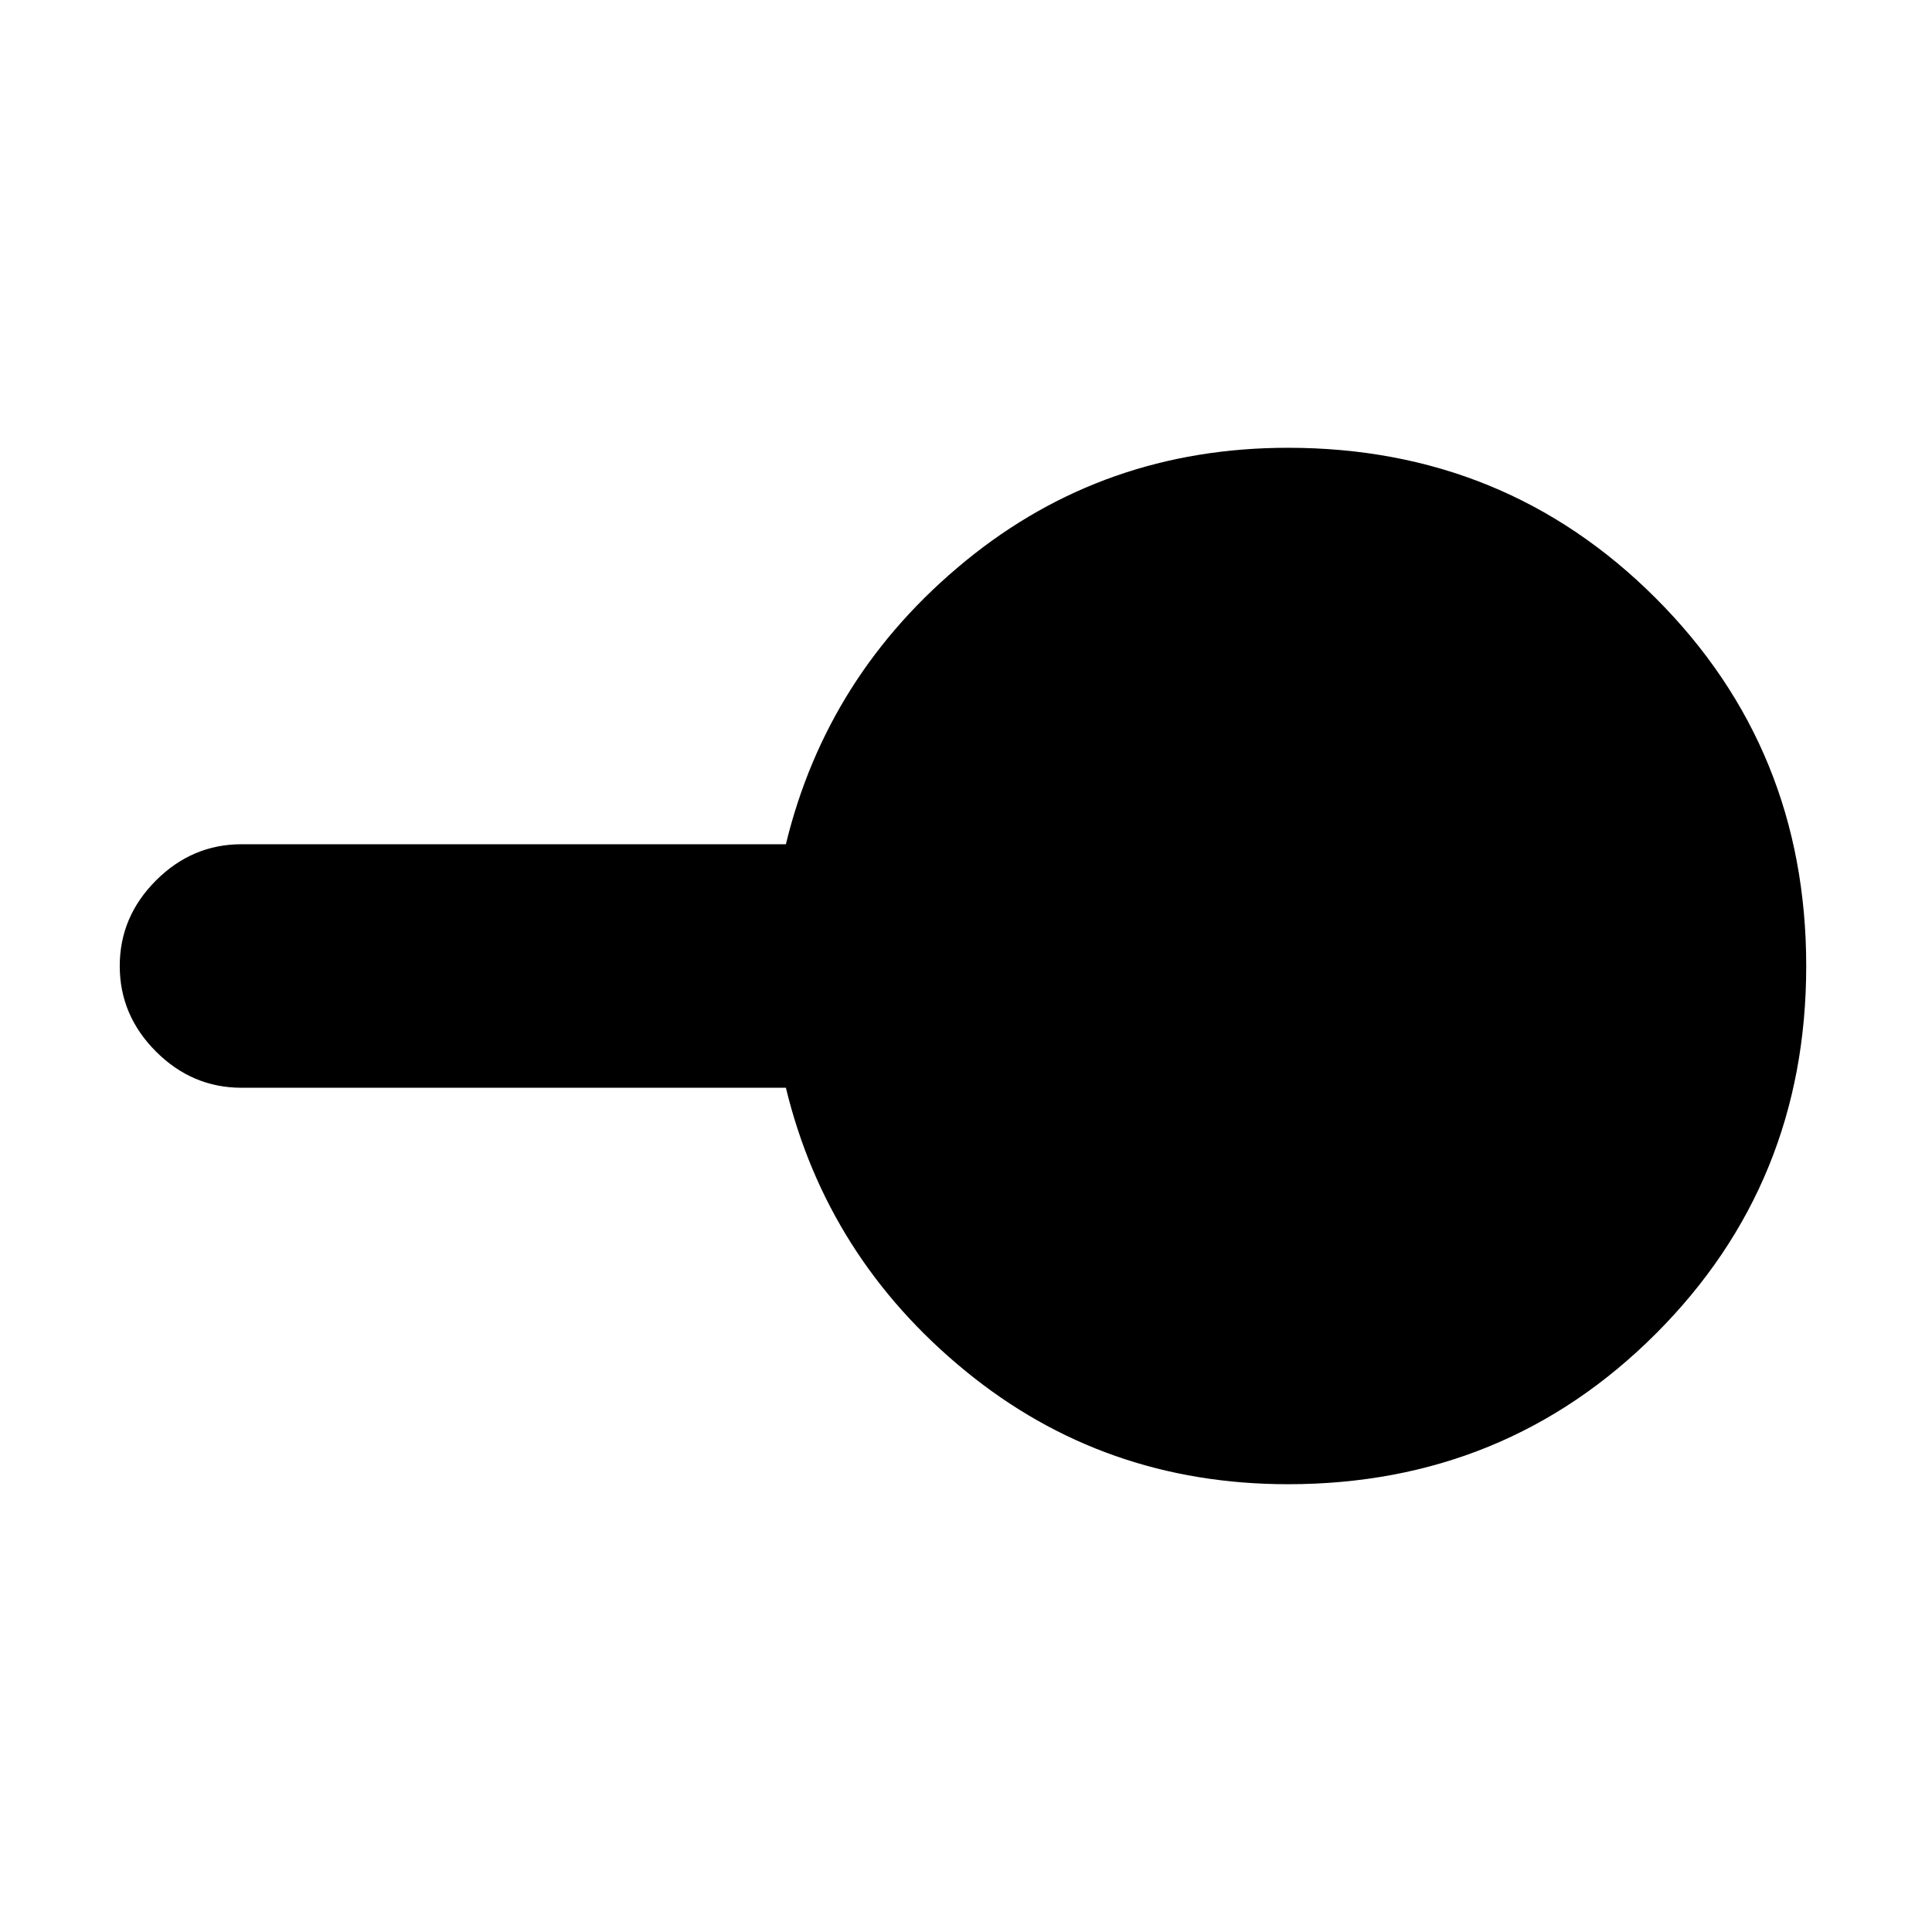 <svg xmlns="http://www.w3.org/2000/svg" height="24" viewBox="0 -960 960 960" width="24"><path d="M640-222.5q-91.5 0-160.25-56.25T390.5-419.5H120q-24.5 0-42.5-18t-18-42.5q0-24.5 18-42.5t42.5-18h270.5Q411-625 479.75-681.25T640-737.5q108 0 182.75 74.75T897.5-480q0 108-74.75 182.75T640-222.5Z"/></svg>